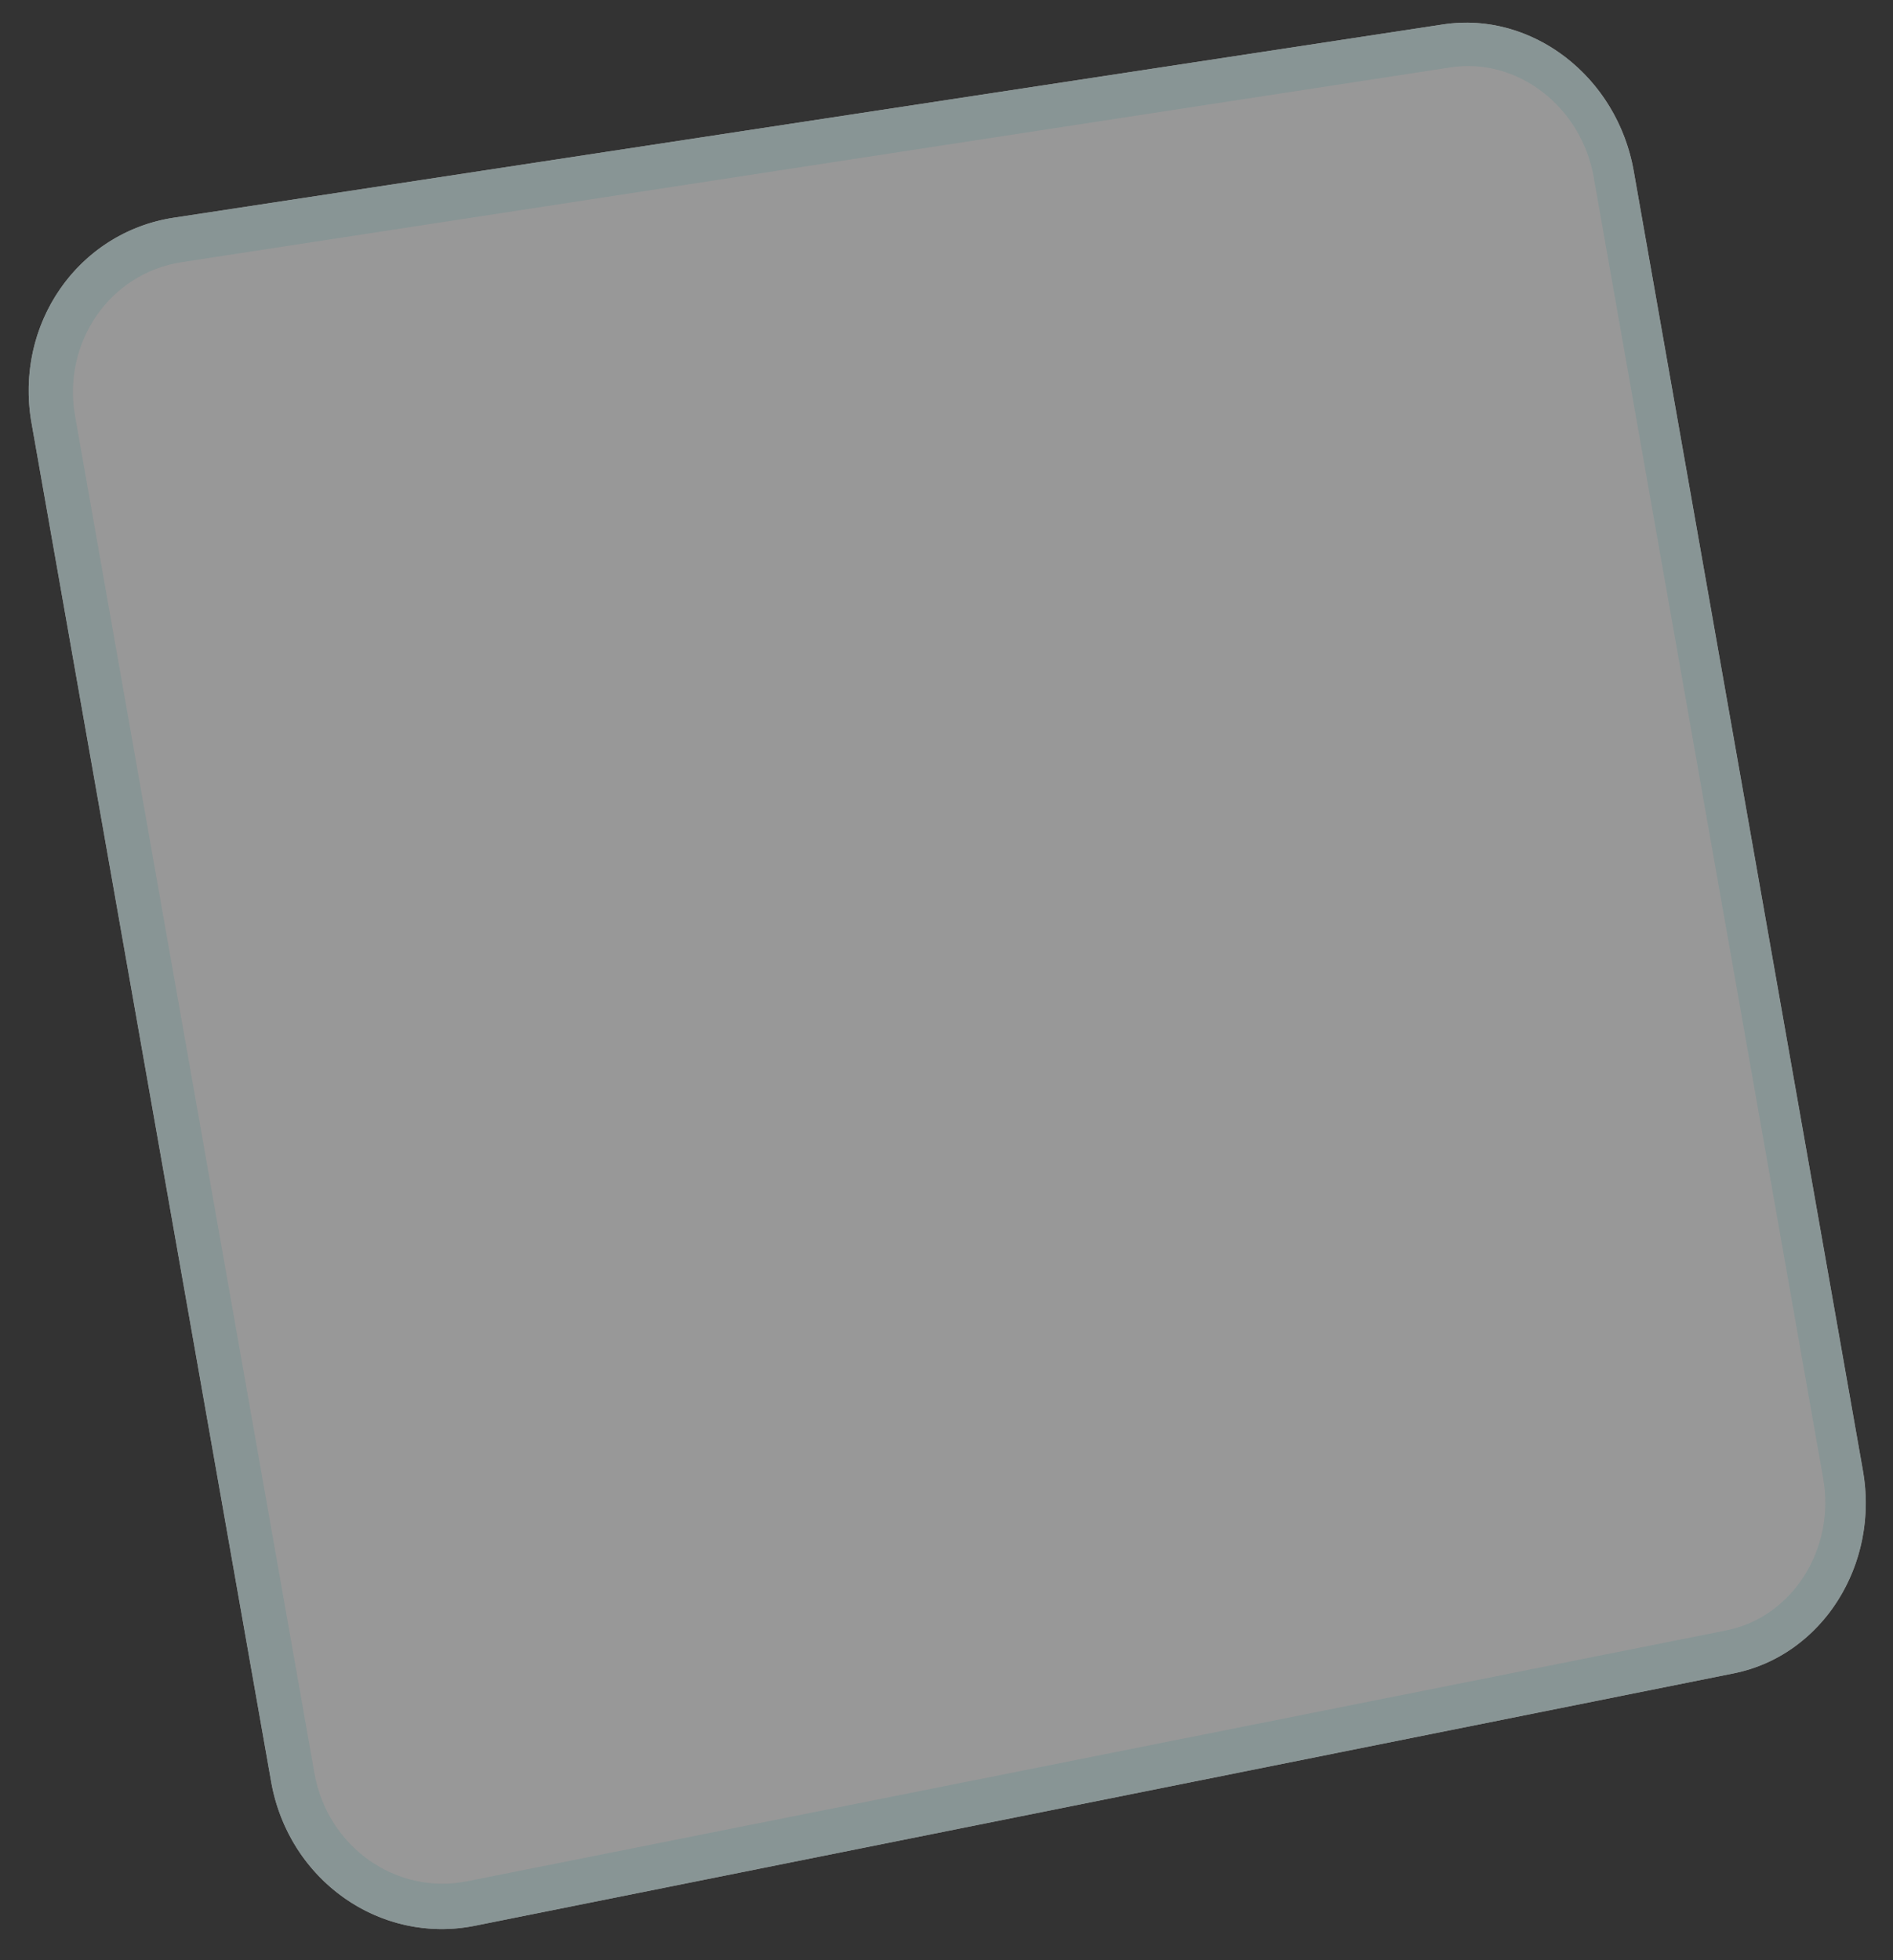<svg xmlns="http://www.w3.org/2000/svg" width="127.984" height="132.56" viewBox="0 0 127.984 132.56">
  <rect x="0" y="0" width="127.984" height="132.56" fill="#333333" stroke="none"/>
  <g id="Frame_61" data-name="Frame 61" opacity="0.51">
    <g id="Frame_61-2" data-name="Frame 61" fill="#fafafa">
      <path d="M11.75,14.722,97.563,1.652a10.5,10.5,0,0,1,4.4.266,11.331,11.331,0,0,1,3.884,1.955,12.192,12.192,0,0,1,2.966,3.32,12.6,12.6,0,0,1,1.642,4.368l15.495,87.876a12.6,12.6,0,0,1-.049,4.666,12.192,12.192,0,0,1-1.652,4.134,11.331,11.331,0,0,1-2.981,3.165,10.5,10.5,0,0,1-4.039,1.753L32.116,130.223a11.345,11.345,0,0,1-4.69-.04,11.529,11.529,0,0,1-4.162-1.845A11.956,11.956,0,0,1,20.081,125a12.393,12.393,0,0,1-1.75-4.523L2.131,28.6a12.393,12.393,0,0,1,.1-4.849,11.956,11.956,0,0,1,1.848-4.229,11.529,11.529,0,0,1,3.28-3.157A11.346,11.346,0,0,1,11.75,14.722Z" stroke="none"/>
      <path d="M 116.712 110.251 C 117.829 110.029 118.85 109.573 119.74 108.939 C 120.629 108.306 121.388 107.496 121.98 106.564 C 122.572 105.633 122.998 104.58 123.223 103.461 C 123.449 102.343 123.473 101.157 123.262 99.961 L 107.75 11.985 C 107.539 10.789 107.11 9.683 106.516 8.709 C 105.921 7.735 105.161 6.891 104.286 6.219 C 103.411 5.546 102.421 5.044 101.369 4.753 C 100.317 4.462 99.201 4.383 98.075 4.556 L 12.28 17.729 C 11.07 17.915 9.961 18.345 8.991 18.965 C 8.019 19.584 7.188 20.393 6.534 21.335 C 5.881 22.278 5.406 23.353 5.15 24.505 C 4.894 25.658 4.856 26.887 5.076 28.135 L 21.257 119.902 C 21.478 121.15 21.933 122.291 22.568 123.287 C 23.203 124.282 24.016 125.13 24.953 125.792 C 25.889 126.454 26.947 126.93 28.072 127.18 C 29.196 127.43 30.385 127.455 31.585 127.216 L 116.712 110.251 M 117.224 113.155 L 32.116 130.223 C 30.513 130.545 28.925 130.514 27.426 130.183 C 25.925 129.852 24.512 129.22 23.264 128.338 C 22.014 127.456 20.928 126.325 20.081 124.997 C 19.234 123.668 18.626 122.142 18.331 120.474 L 2.131 28.598 C 1.837 26.929 1.887 25.288 2.229 23.749 C 2.57 22.211 3.203 20.777 4.076 19.521 C 4.948 18.265 6.059 17.188 7.356 16.363 C 8.652 15.54 10.134 14.968 11.75 14.722 L 97.563 1.652 C 99.067 1.423 100.555 1.53 101.958 1.918 C 103.36 2.306 104.678 2.976 105.843 3.873 C 107.006 4.769 108.018 5.893 108.808 7.192 C 109.599 8.491 110.169 9.964 110.451 11.56 L 125.945 99.436 C 126.227 101.032 126.195 102.612 125.896 104.102 C 125.598 105.594 125.032 106.996 124.245 108.236 C 123.457 109.478 122.448 110.557 121.263 111.401 C 120.077 112.246 118.716 112.855 117.224 113.155 Z" stroke="none" fill="#d9f3f3"/>
    </g>
  </g>
</svg>
